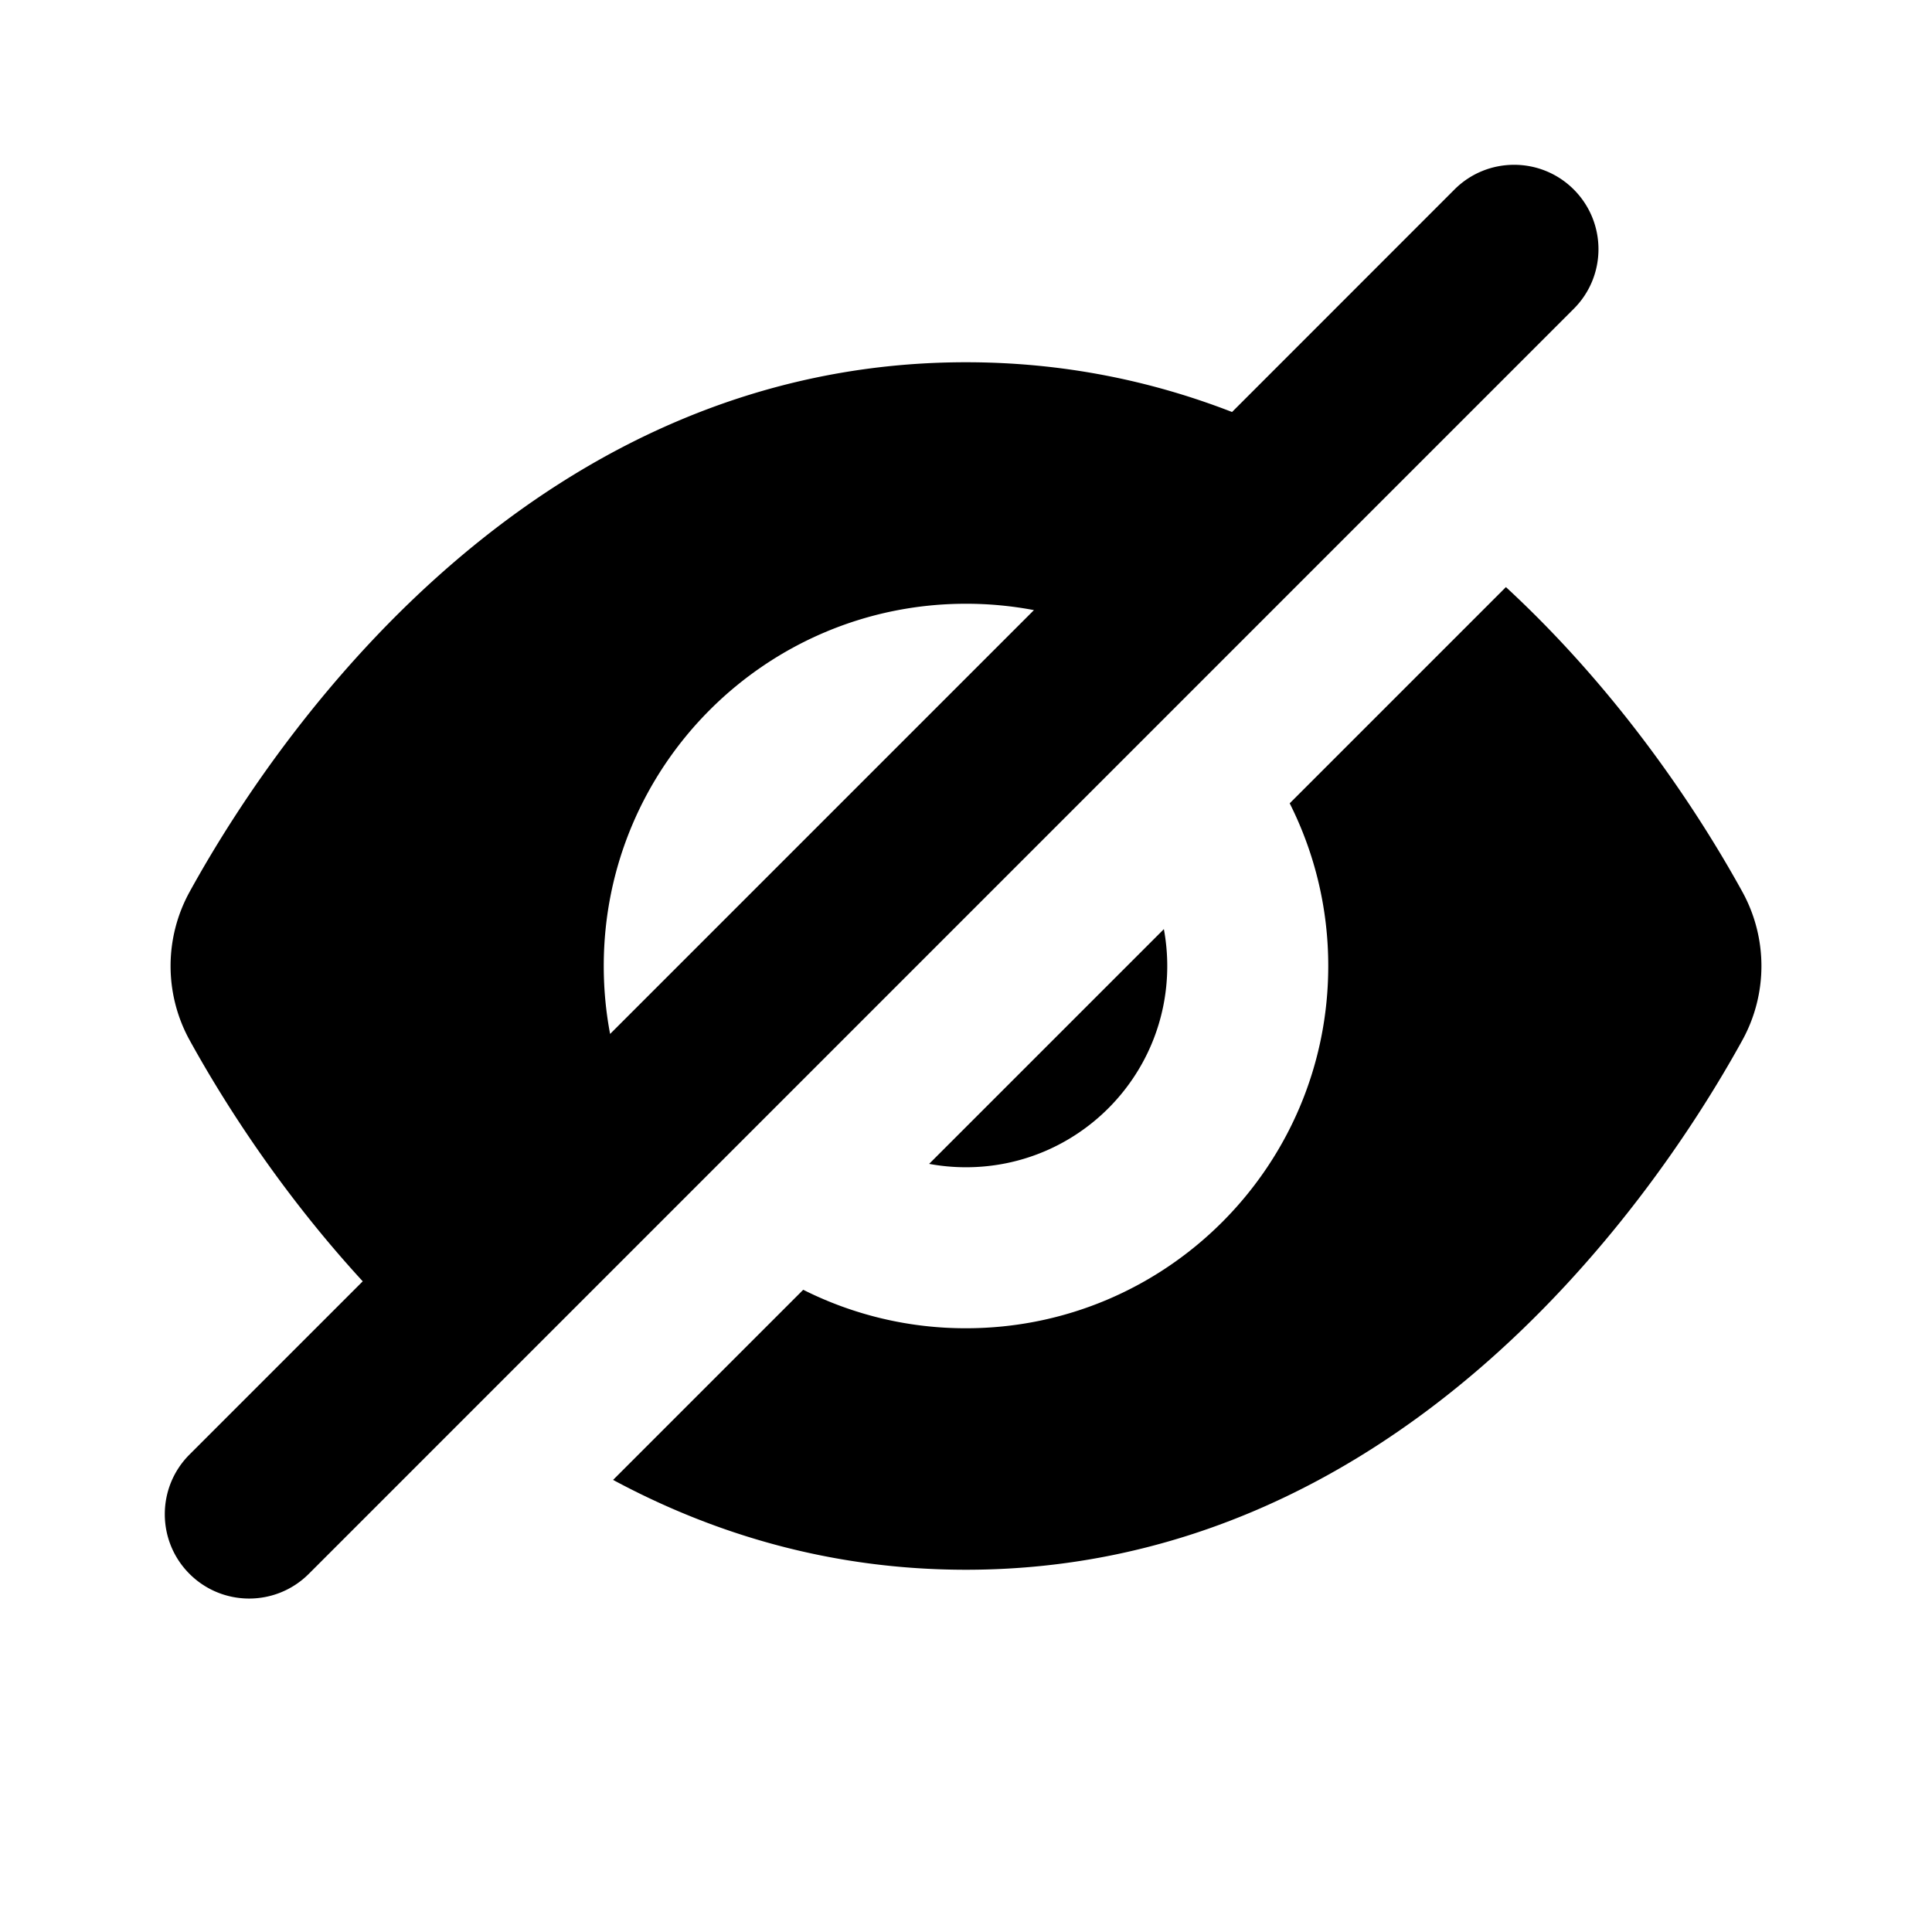 <svg viewBox="0 0 24 24" data-title="EyeOffFill" fill="currentColor" stroke="none">
  <path fill-rule="evenodd" d="M2.354 18.069c-.409.409-.409 1.073 0 1.482.409.409 1.073.409 1.482 0L19.55 3.836c.409-.409.409-1.072 0-1.482-.409-.409-1.073-.409-1.482 0L15.305 5.118C14.313 4.733 13.212 4.5 12 4.5c-5.25 0-8.429 4.373-9.643 6.576a1.912 1.912 0 0 0 0 1.848c.448.812 1.162 1.919 2.149 2.993l-2.151 2.151Zm5.225-5.225 5.265-5.265A4.524 4.524 0 0 0 12 7.5c-2.485 0-4.5 2.015-4.5 4.5 0 .288.027.571.079.844Z" clip-rule="evenodd"/>
  <path d="M7.616 18.384C8.87 19.058 10.33 19.5 12 19.5c5.25 0 8.429-4.373 9.643-6.576a1.912 1.912 0 0 0 0-1.848c-.559-1.014-1.534-2.488-2.936-3.783l-2.686 2.686A4.481 4.481 0 0 1 16.5 12c0 2.485-2.015 4.5-4.5 4.5a4.481 4.481 0 0 1-2.022-.478l-2.362 2.362Z"/>
  <path d="M12 14.5a2.514 2.514 0 0 1-.458-.042l2.916-2.916A2.514 2.514 0 0 1 14.5 12c0 1.381-1.119 2.5-2.5 2.5Z"/>
</svg>
